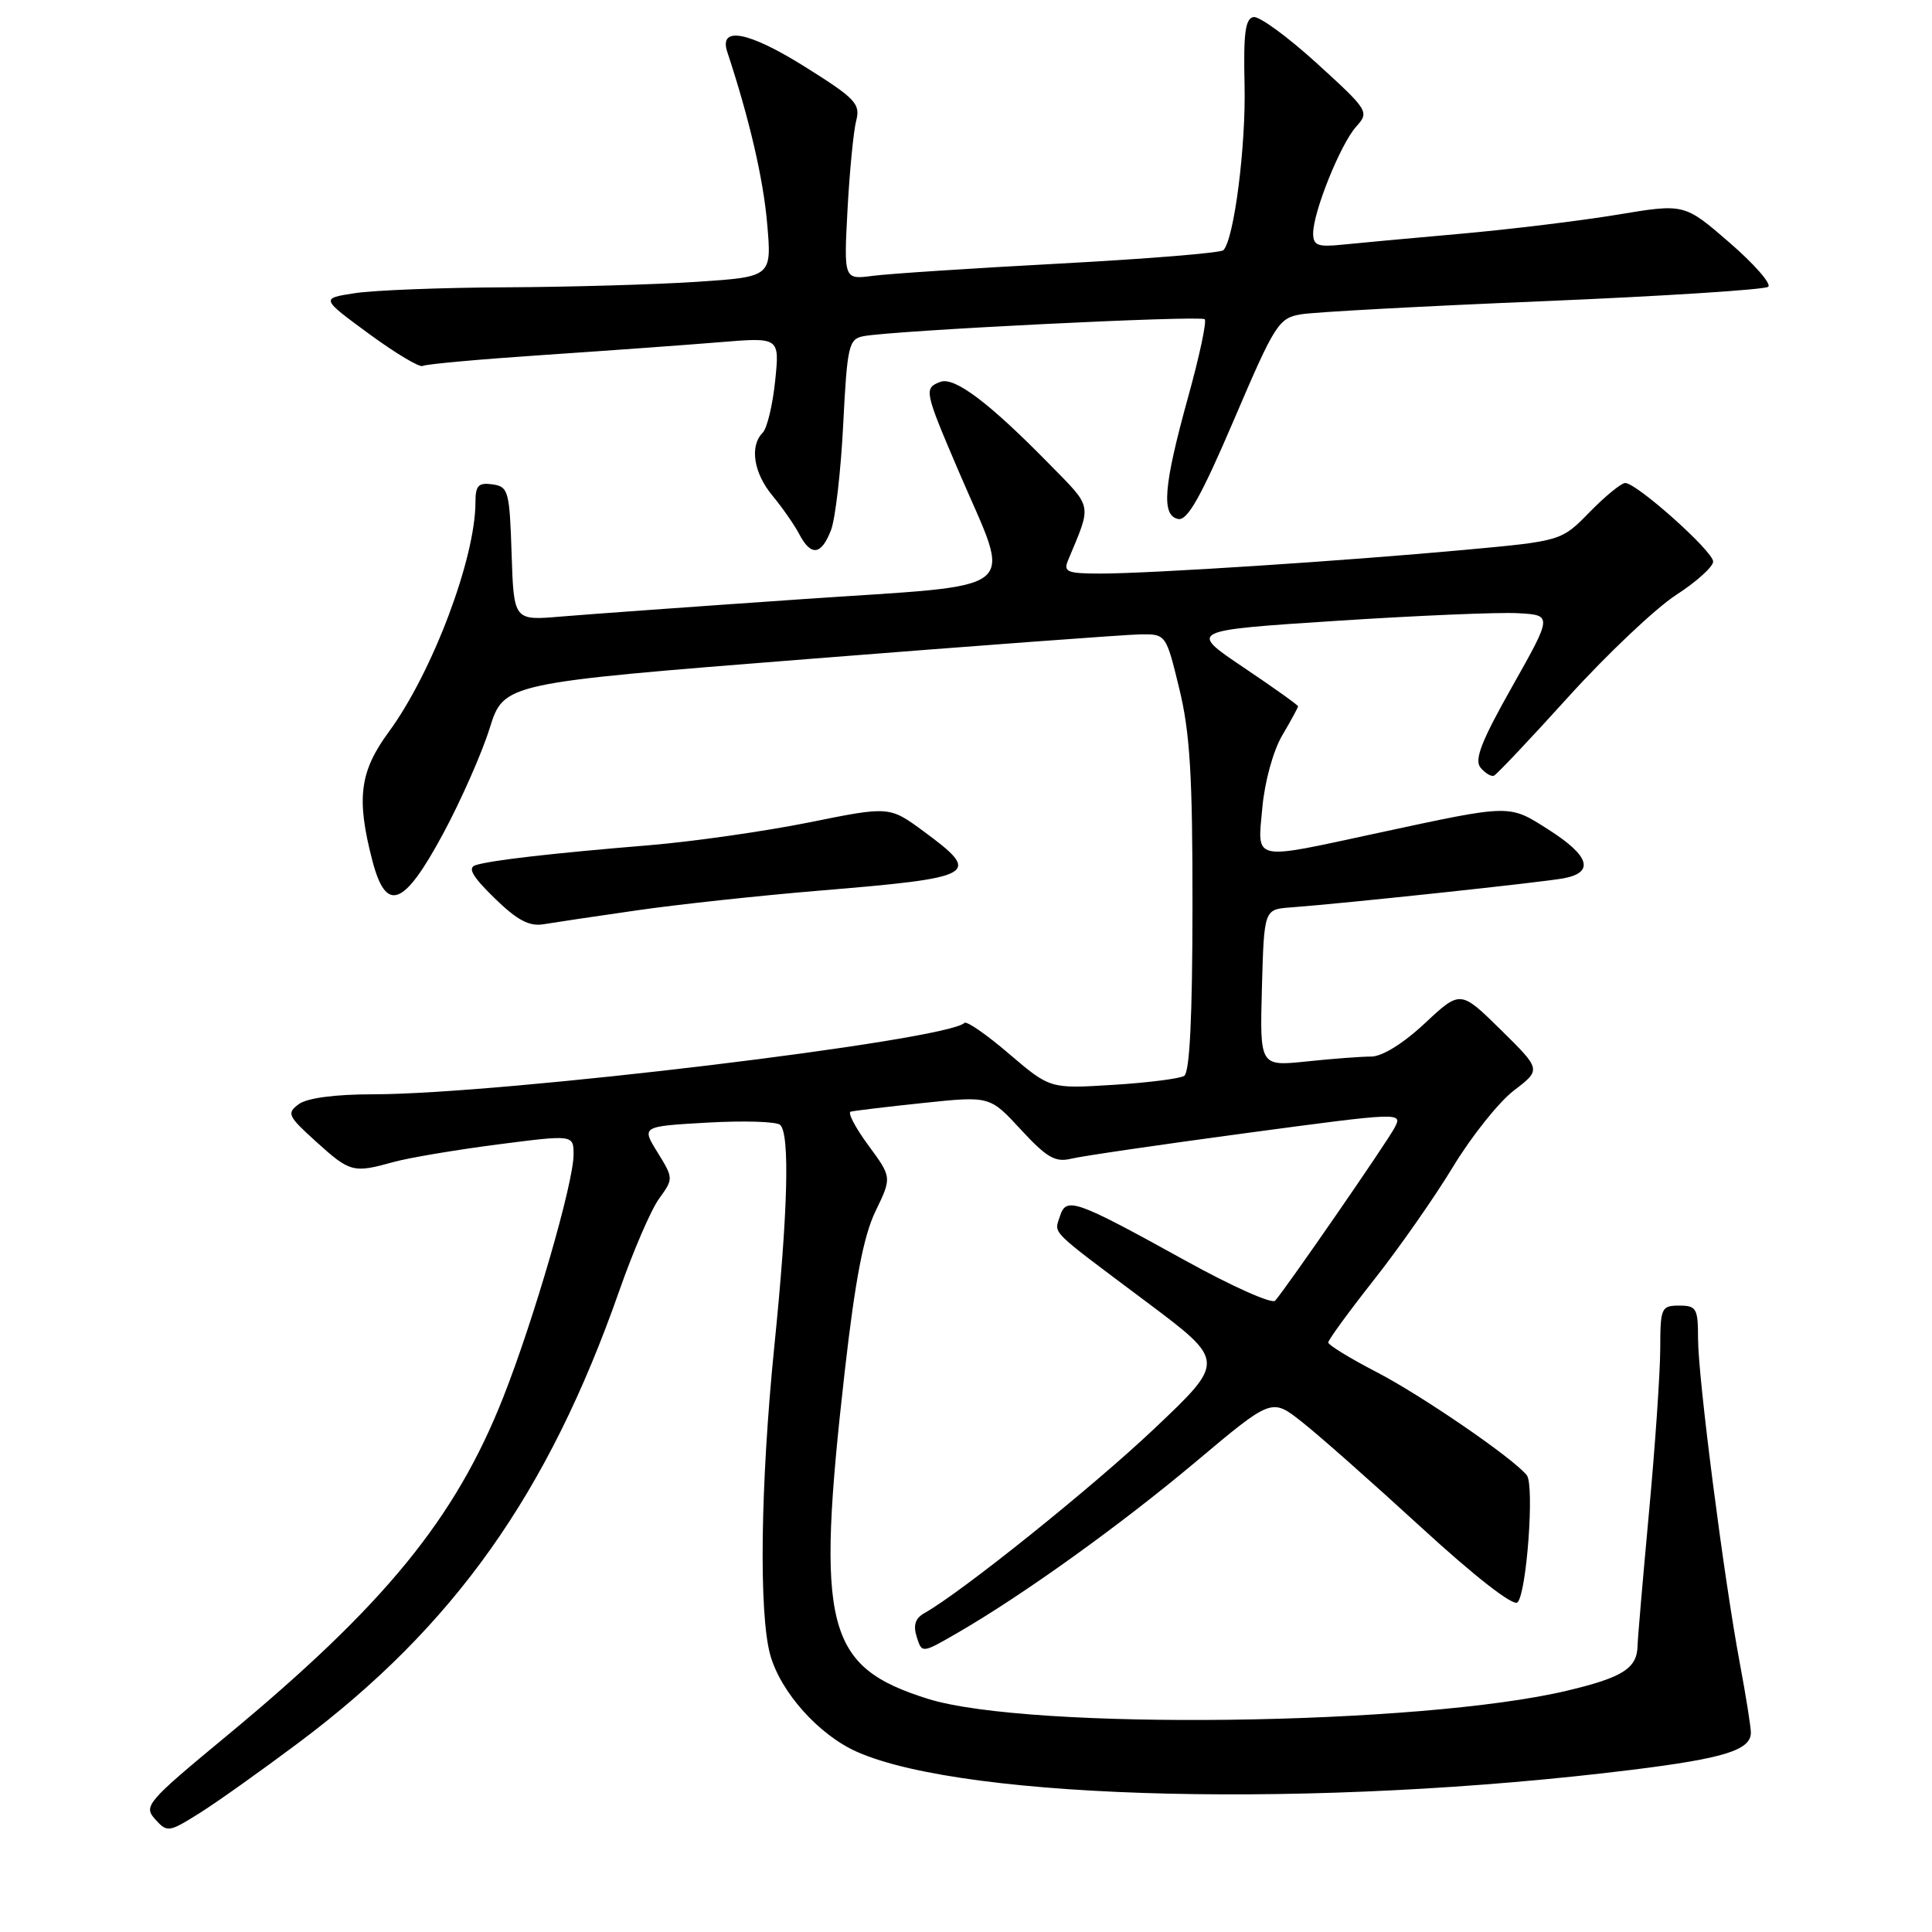 <?xml version="1.0" encoding="UTF-8" standalone="no"?>
<!DOCTYPE svg PUBLIC "-//W3C//DTD SVG 1.1//EN" "http://www.w3.org/Graphics/SVG/1.1/DTD/svg11.dtd" >
<svg xmlns="http://www.w3.org/2000/svg" xmlns:xlink="http://www.w3.org/1999/xlink" version="1.1" viewBox="0 0 256 256">
 <g >
 <path fill="currentColor"
d=" M 39.54 230.94 C 60.16 215.51 72.64 197.91 82.07 171.00 C 83.90 165.78 86.26 160.30 87.33 158.83 C 89.25 156.18 89.24 156.13 87.13 152.70 C 84.99 149.25 84.99 149.25 93.75 148.75 C 98.56 148.48 102.89 148.61 103.37 149.05 C 104.68 150.24 104.41 160.55 102.60 178.41 C 100.76 196.66 100.54 213.79 102.06 219.28 C 103.44 224.23 108.50 229.89 113.56 232.13 C 128.15 238.58 174.73 239.66 216.32 234.50 C 228.47 232.99 232.00 231.89 232.00 229.58 C 232.00 228.83 231.34 224.68 230.53 220.36 C 228.41 209.04 225.00 182.52 225.00 177.38 C 225.00 173.37 224.79 173.00 222.50 173.00 C 220.12 173.00 220.00 173.29 219.99 178.75 C 219.98 181.91 219.31 191.70 218.49 200.50 C 217.68 209.30 217.00 217.18 216.99 218.00 C 216.95 221.05 215.07 222.26 207.66 224.02 C 188.24 228.65 136.36 229.31 122.94 225.10 C 109.39 220.84 108.08 215.67 111.93 181.74 C 113.32 169.55 114.43 163.75 116.01 160.49 C 118.18 156.00 118.18 156.00 115.06 151.76 C 113.34 149.43 112.29 147.42 112.72 147.30 C 113.15 147.18 117.47 146.66 122.33 146.15 C 131.16 145.22 131.16 145.22 135.28 149.69 C 138.71 153.40 139.83 154.05 141.95 153.53 C 143.35 153.19 153.81 151.66 165.19 150.13 C 185.75 147.37 185.87 147.37 184.79 149.43 C 183.73 151.44 170.46 170.64 168.96 172.35 C 168.54 172.81 163.25 170.45 157.19 167.10 C 142.44 158.95 141.28 158.54 140.45 161.15 C 139.69 163.56 138.80 162.68 151.94 172.53 C 162.39 180.36 162.39 180.36 153.00 189.26 C 144.79 197.04 127.41 210.99 122.48 213.75 C 121.28 214.42 120.98 215.36 121.47 216.90 C 122.16 219.09 122.16 219.09 126.83 216.39 C 135.60 211.32 148.49 202.06 158.50 193.65 C 168.50 185.25 168.50 185.25 172.47 188.38 C 174.66 190.09 181.78 196.39 188.30 202.37 C 195.47 208.94 200.52 212.88 201.08 212.32 C 202.29 211.11 203.34 196.78 202.31 195.48 C 200.55 193.25 188.38 184.90 182.37 181.79 C 178.87 179.98 176.01 178.22 176.00 177.89 C 176.00 177.55 178.71 173.83 182.02 169.63 C 185.34 165.43 190.07 158.67 192.53 154.61 C 194.99 150.55 198.63 145.99 200.62 144.48 C 204.22 141.73 204.22 141.73 198.87 136.46 C 193.51 131.19 193.51 131.19 188.80 135.59 C 185.94 138.27 183.14 140.00 181.69 140.00 C 180.37 140.00 176.51 140.29 173.11 140.65 C 166.93 141.29 166.93 141.29 167.21 130.90 C 167.50 120.50 167.50 120.50 171.00 120.24 C 177.97 119.73 204.57 116.89 207.25 116.37 C 211.30 115.59 210.61 113.39 205.25 109.97 C 199.88 106.55 200.40 106.54 182.50 110.39 C 165.71 114.01 166.61 114.21 167.27 106.99 C 167.58 103.57 168.71 99.46 169.91 97.43 C 171.06 95.48 172.00 93.75 172.00 93.59 C 172.00 93.43 168.74 91.10 164.75 88.42 C 157.50 83.54 157.50 83.54 177.00 82.27 C 187.72 81.57 198.57 81.11 201.10 81.25 C 205.71 81.50 205.71 81.50 200.39 90.94 C 196.29 98.20 195.32 100.68 196.18 101.72 C 196.80 102.46 197.60 102.94 197.96 102.78 C 198.32 102.63 202.79 97.90 207.88 92.27 C 212.98 86.65 219.37 80.61 222.07 78.85 C 224.78 77.10 227.00 75.10 227.00 74.41 C 227.00 73.04 216.87 64.00 215.35 64.00 C 214.83 64.00 212.72 65.73 210.65 67.84 C 206.90 71.68 206.90 71.68 194.20 72.85 C 178.26 74.32 152.44 76.00 145.81 76.00 C 141.41 76.00 140.88 75.78 141.52 74.25 C 144.70 66.62 144.86 67.43 138.97 61.42 C 131.05 53.34 126.46 49.89 124.60 50.60 C 122.40 51.44 122.47 51.78 127.00 62.38 C 134.12 79.04 136.19 77.33 106.34 79.39 C 92.13 80.37 77.71 81.41 74.29 81.70 C 68.08 82.23 68.08 82.23 67.79 73.37 C 67.52 65.04 67.36 64.48 65.25 64.18 C 63.40 63.92 63.00 64.33 63.00 66.54 C 63.00 73.98 57.29 89.11 51.51 96.99 C 47.65 102.24 47.20 105.80 49.33 114.00 C 51.16 121.04 53.49 120.17 58.70 110.50 C 61.07 106.10 63.85 99.80 64.88 96.51 C 66.76 90.51 66.76 90.51 107.13 87.32 C 129.33 85.56 149.07 84.10 151.00 84.06 C 154.50 84.00 154.50 84.00 156.26 91.25 C 157.68 97.05 158.03 102.84 158.01 120.19 C 158.00 134.79 157.64 142.10 156.91 142.56 C 156.31 142.93 152.06 143.47 147.48 143.75 C 139.14 144.27 139.14 144.27 133.72 139.65 C 130.75 137.10 128.08 135.25 127.79 135.54 C 125.47 137.87 66.44 144.99 49.44 145.00 C 44.40 145.00 40.71 145.49 39.60 146.30 C 37.95 147.51 38.13 147.88 41.91 151.30 C 46.39 155.35 46.81 155.46 52.16 153.97 C 54.18 153.41 60.37 152.37 65.91 151.65 C 76.00 150.35 76.00 150.35 76.00 153.00 C 76.00 156.74 70.74 174.89 66.67 185.18 C 60.33 201.24 50.95 212.71 29.93 230.10 C 19.46 238.77 18.98 239.32 20.56 241.06 C 22.15 242.83 22.36 242.80 26.36 240.30 C 28.64 238.88 34.57 234.66 39.54 230.94 Z  M 84.50 120.61 C 90.00 119.82 100.80 118.66 108.50 118.02 C 129.50 116.28 130.18 115.90 122.39 110.16 C 117.85 106.82 117.85 106.82 107.18 108.98 C 101.30 110.16 91.78 111.52 86.00 112.00 C 73.36 113.04 65.02 113.99 63.02 114.64 C 61.93 114.99 62.59 116.14 65.52 119.00 C 68.51 121.92 70.12 122.78 72.00 122.47 C 73.38 122.24 79.00 121.40 84.50 120.61 Z  M 110.11 70.25 C 110.69 68.74 111.42 62.43 111.73 56.23 C 112.26 45.81 112.46 44.93 114.40 44.55 C 118.17 43.80 159.10 41.77 159.63 42.30 C 159.92 42.59 158.92 47.25 157.42 52.66 C 154.17 64.40 153.85 68.32 156.12 68.77 C 157.34 69.02 159.15 65.80 163.50 55.64 C 168.92 42.95 169.43 42.14 172.38 41.65 C 174.09 41.35 188.55 40.57 204.50 39.91 C 220.45 39.24 233.86 38.38 234.30 38.00 C 234.75 37.61 232.43 34.97 229.15 32.13 C 223.19 26.97 223.19 26.97 214.35 28.44 C 209.48 29.25 200.10 30.39 193.50 30.98 C 186.90 31.56 179.81 32.22 177.75 32.43 C 174.60 32.75 174.00 32.51 174.00 30.92 C 174.00 28.08 177.64 19.06 179.70 16.78 C 181.46 14.83 181.35 14.64 174.50 8.40 C 170.65 4.89 166.87 2.13 166.10 2.26 C 165.01 2.45 164.75 4.40 164.91 11.20 C 165.11 19.28 163.53 31.66 162.11 33.15 C 161.78 33.51 152.05 34.30 140.50 34.92 C 128.95 35.54 117.77 36.27 115.65 36.55 C 111.81 37.05 111.81 37.05 112.30 27.78 C 112.58 22.67 113.09 17.38 113.45 16.00 C 114.03 13.74 113.37 13.05 106.55 8.78 C 99.14 4.15 95.22 3.42 96.37 6.89 C 99.28 15.68 101.14 23.69 101.65 29.59 C 102.27 36.68 102.27 36.68 92.38 37.34 C 86.95 37.70 75.53 38.03 67.00 38.07 C 58.47 38.11 49.48 38.46 47.00 38.85 C 42.50 39.54 42.50 39.54 48.90 44.24 C 52.42 46.82 55.62 48.73 56.01 48.49 C 56.40 48.25 63.64 47.60 72.11 47.03 C 80.57 46.46 91.06 45.70 95.41 45.34 C 103.31 44.69 103.31 44.69 102.71 50.49 C 102.38 53.68 101.64 56.76 101.06 57.34 C 99.30 59.10 99.86 62.68 102.35 65.67 C 103.64 67.23 105.24 69.51 105.89 70.75 C 107.46 73.75 108.82 73.59 110.11 70.25 Z "/>
</g>
</svg>